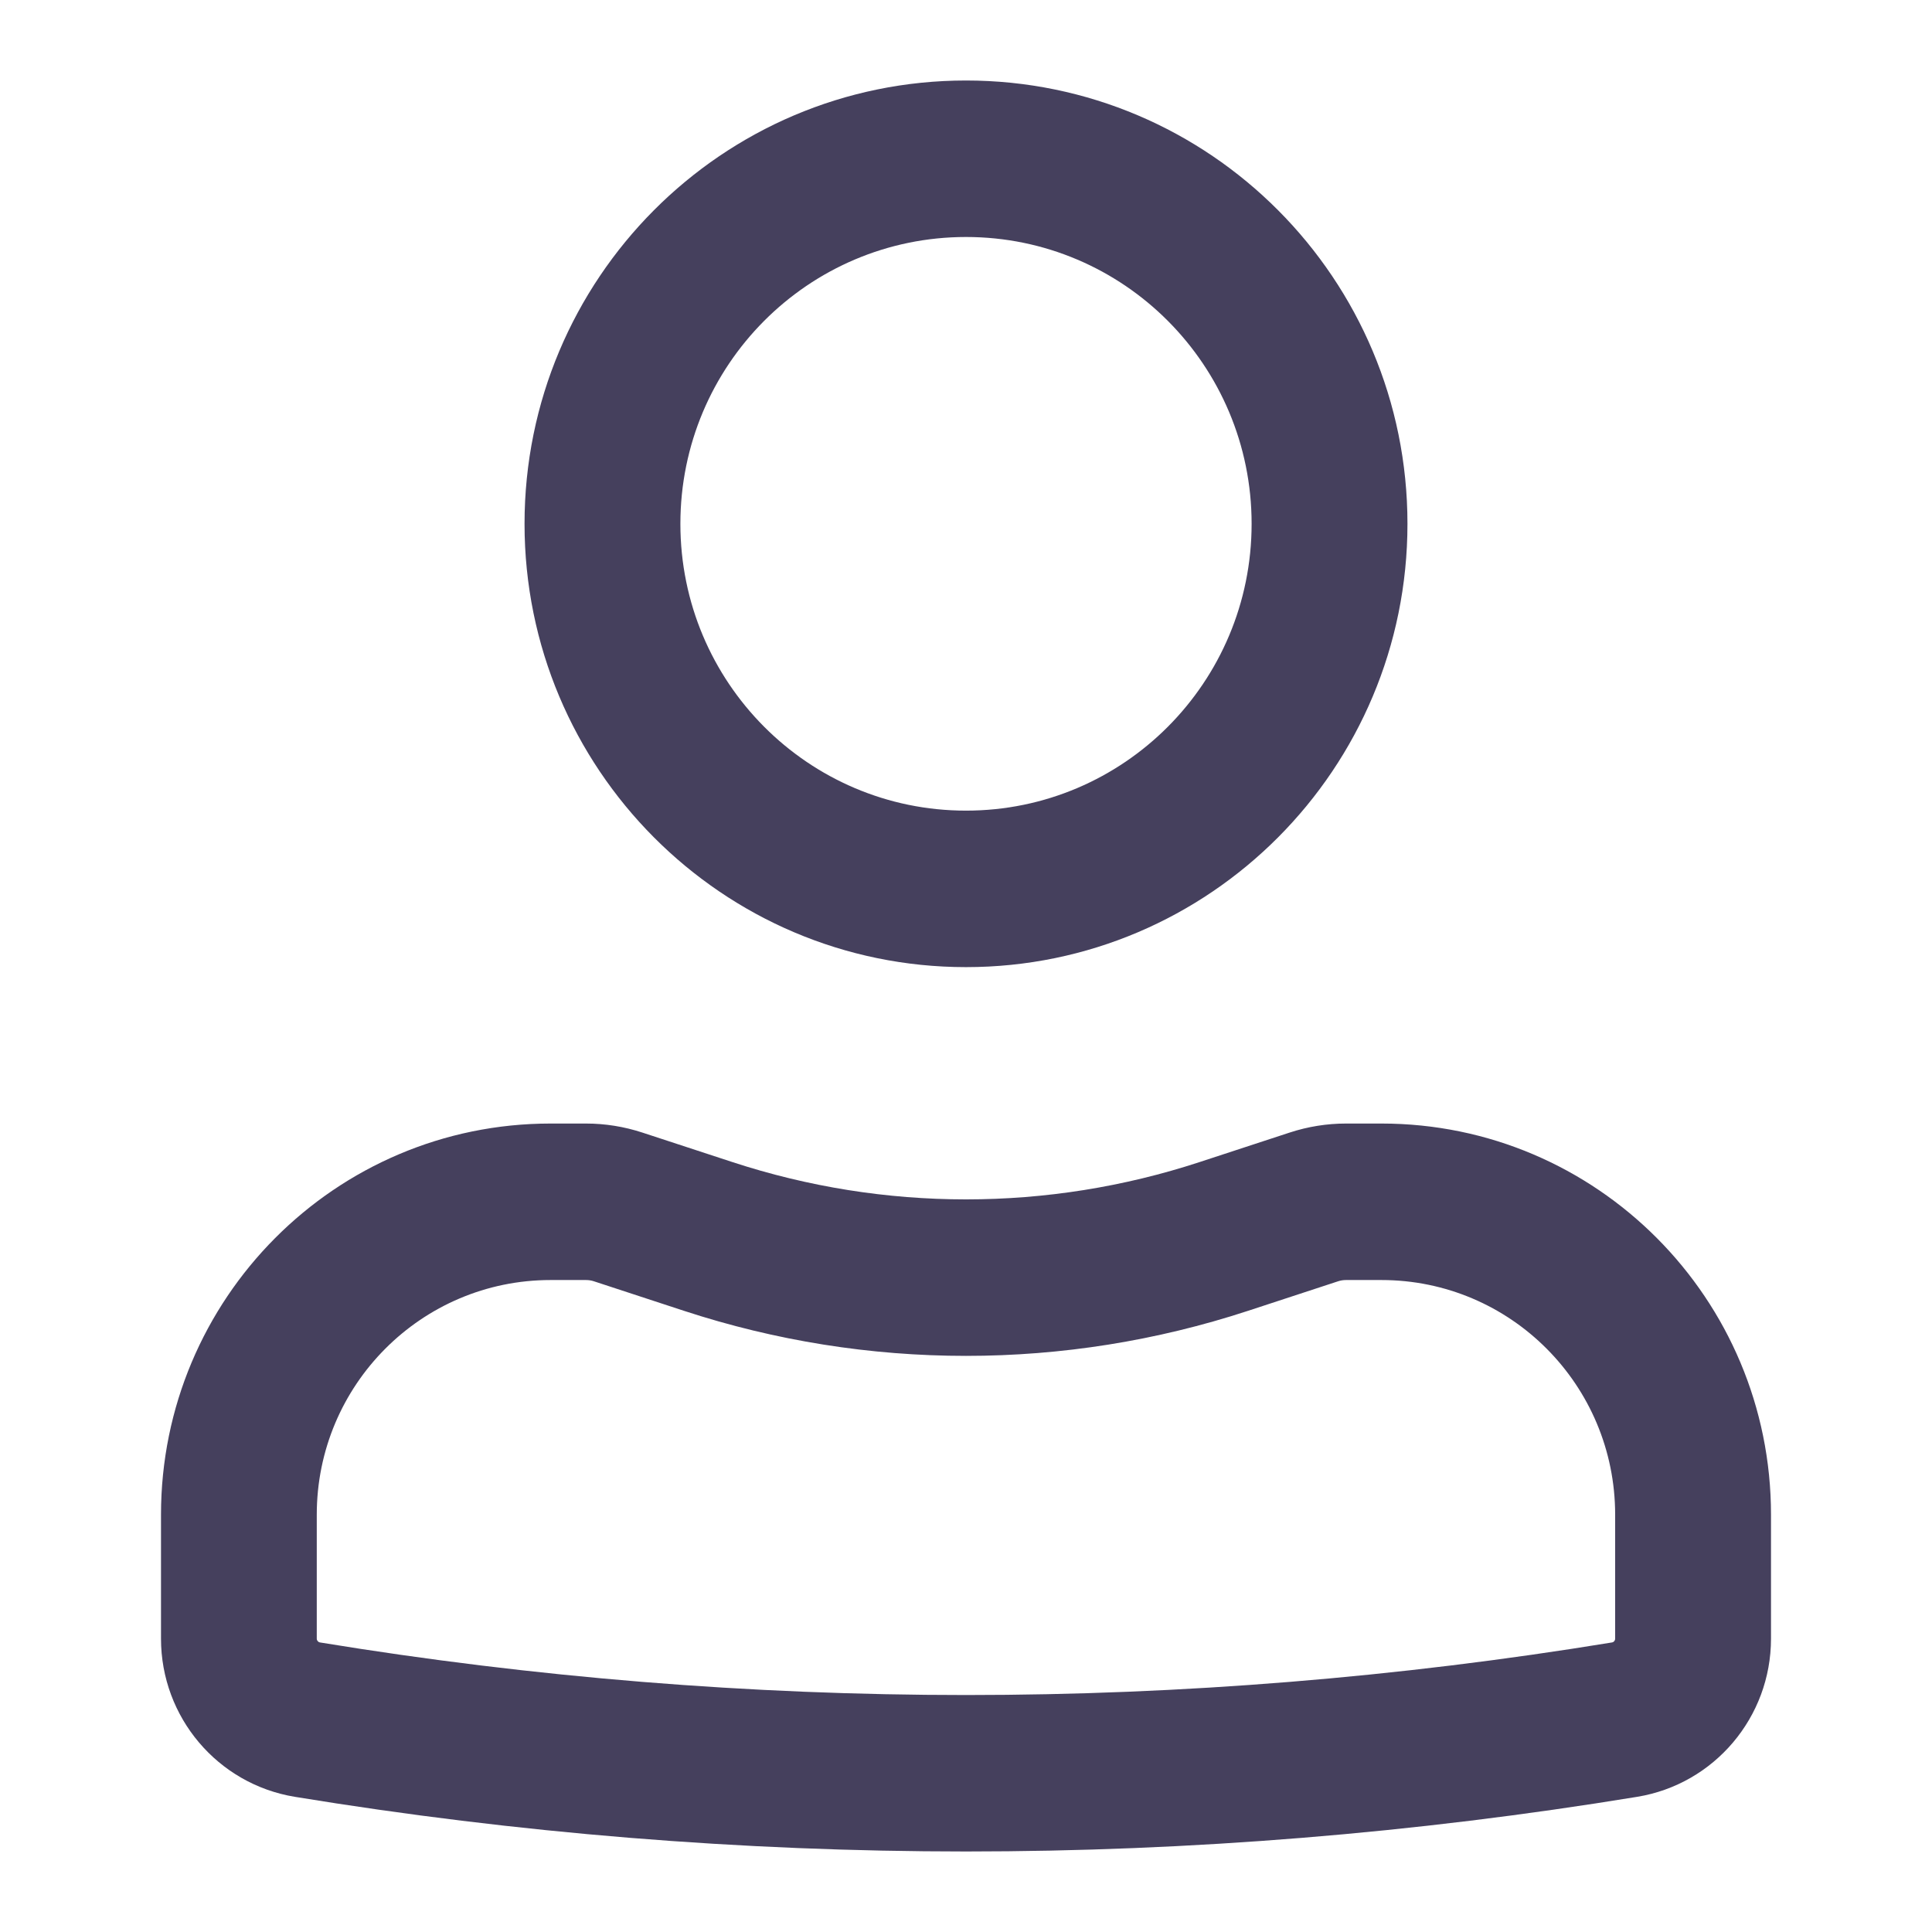 <svg width="24" height="24" viewBox="0 0 24 24" fill="none" xmlns="http://www.w3.org/2000/svg">
<path fill-rule="evenodd" clip-rule="evenodd" d="M6.516 6.507C6.516 3.465 8.971 1 12 1C15.029 1 17.484 3.465 17.484 6.507C17.484 9.548 15.029 12.014 12 12.014C8.971 12.014 6.516 9.548 6.516 6.507ZM12 2.944C10.04 2.944 8.452 4.539 8.452 6.507C8.452 8.475 10.04 10.07 12 10.07C13.96 10.07 15.548 8.475 15.548 6.507C15.548 4.539 13.96 2.944 12 2.944Z" fill="#45405D"/>
<path fill-rule="evenodd" clip-rule="evenodd" d="M6.839 15.901C5.235 15.901 3.935 17.206 3.935 18.816V20.356C3.935 20.379 3.952 20.399 3.975 20.403C9.29 21.274 14.71 21.274 20.025 20.403C20.048 20.399 20.064 20.379 20.064 20.356V18.816C20.064 17.206 18.765 15.901 17.161 15.901H16.721C16.688 15.901 16.654 15.906 16.621 15.917L15.505 16.283C13.227 17.03 10.773 17.03 8.495 16.283L7.379 15.917C7.346 15.906 7.313 15.901 7.279 15.901H6.839ZM2 18.816C2 16.133 4.166 13.957 6.839 13.957H7.279C7.517 13.957 7.753 13.995 7.979 14.069L9.096 14.435C10.983 15.054 13.017 15.054 14.904 14.435L16.021 14.069C16.247 13.995 16.483 13.957 16.721 13.957H17.161C19.834 13.957 22 16.133 22 18.816V20.356C22 21.332 21.296 22.164 20.336 22.321C14.815 23.226 9.185 23.226 3.664 22.321C2.704 22.164 2 21.332 2 20.356V18.816Z" fill="#45405D"/>
</svg>
